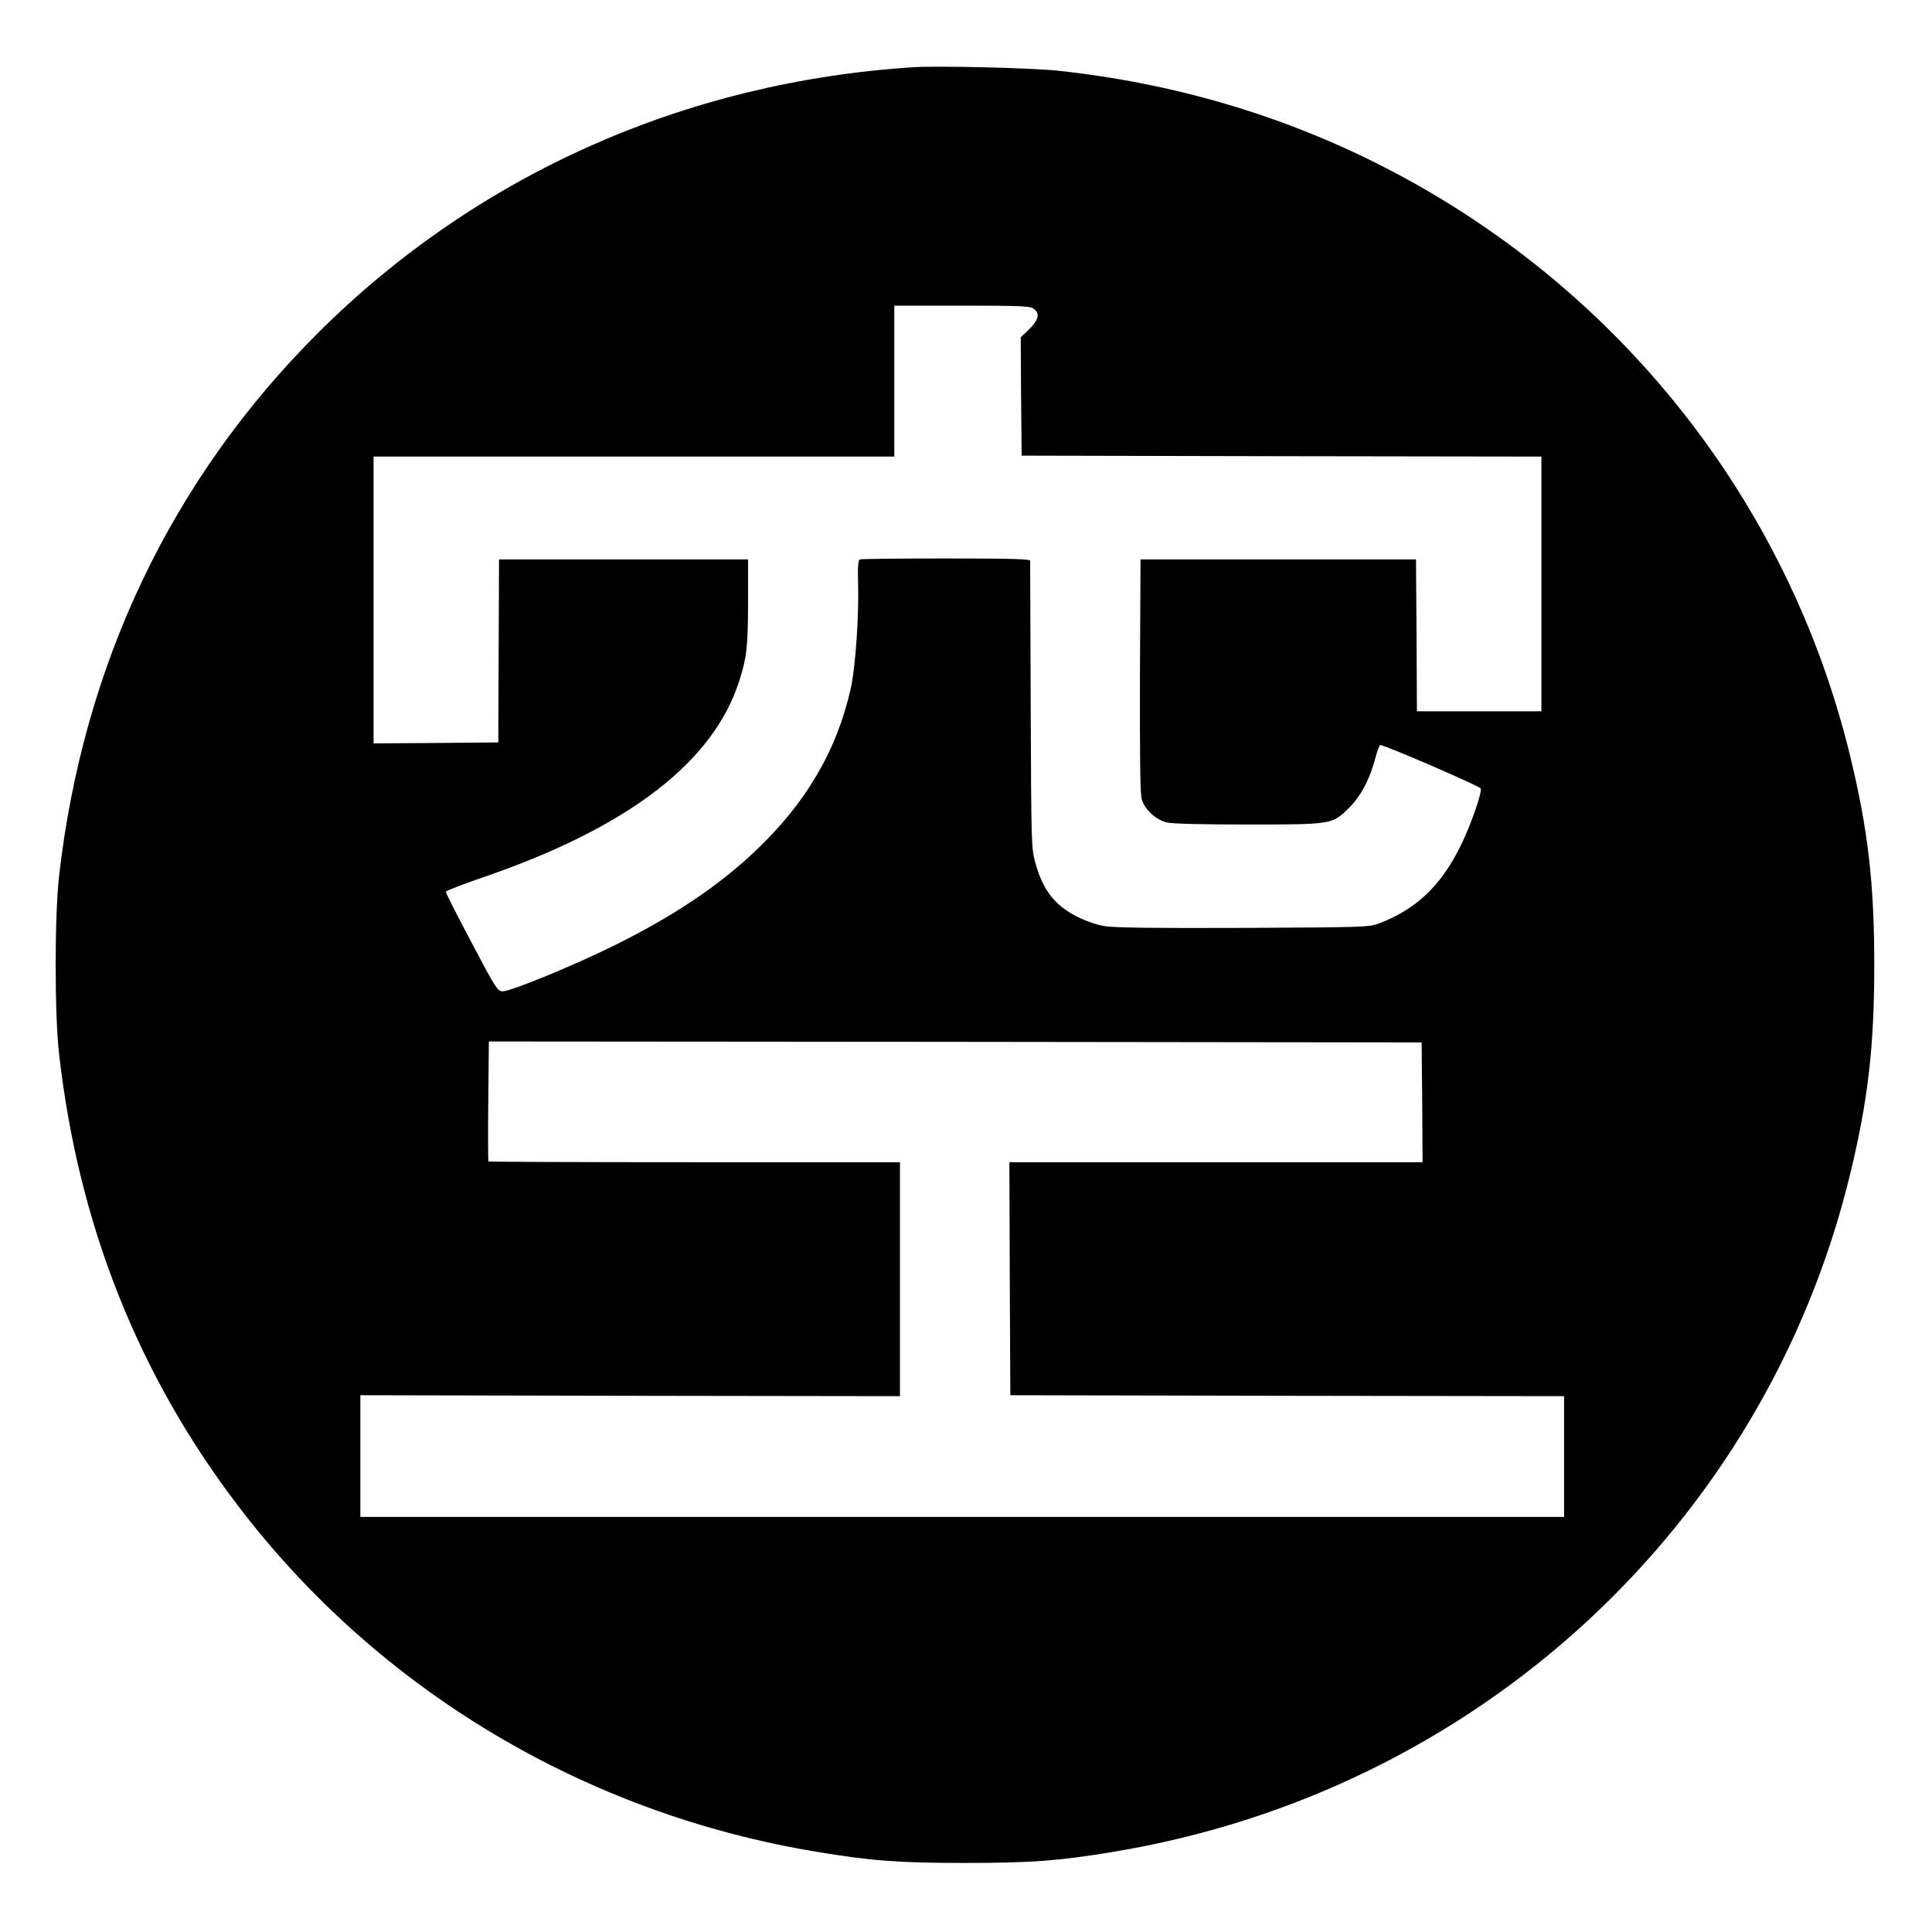 <?xml version="1.0" standalone="no"?>
<!DOCTYPE svg PUBLIC "-//W3C//DTD SVG 20010904//EN"
 "http://www.w3.org/TR/2001/REC-SVG-20010904/DTD/svg10.dtd">
<svg version="1.0" xmlns="http://www.w3.org/2000/svg"
 width="1024pt" height="1024pt" viewBox="0 0 1024 1024"
 preserveAspectRatio="xMidYMid meet">

<g transform="translate(0,1024) scale(0.1,-0.1)"
fill="#000000" stroke="none">
<path d="M4845 9884 c-1213 -77 -2317 -570 -3158 -1407 -778 -776 -1247 -1760
-1374 -2882 -24 -210 -24 -730 0 -940 102 -901 417 -1698 948 -2395 743 -977
1839 -1632 3068 -1835 289 -48 434 -59 786 -59 352 0 497 11 786 59 1920 317
3450 1723 3904 3587 96 395 129 679 129 1113 0 434 -33 718 -129 1113 -329
1349 -1231 2486 -2480 3122 -530 270 -1105 439 -1715 505 -138 15 -634 27
-765 19z m633 -1280 c35 -24 28 -59 -23 -109 l-45 -43 2 -314 3 -313 1378 -3
1377 -2 0 -675 0 -675 -330 0 -330 0 -2 403 -3 402 -730 0 -730 0 -3 -614 c-1
-426 1 -626 9 -655 15 -55 73 -110 132 -125 31 -7 174 -11 430 -11 449 0 448
0 538 89 63 63 110 153 138 261 10 39 22 71 27 71 22 1 527 -217 532 -230 8
-21 -53 -196 -105 -301 -103 -212 -236 -339 -433 -414 -54 -20 -72 -21 -720
-24 -469 -2 -685 1 -733 9 -41 6 -101 27 -147 50 -119 60 -182 140 -222 285
-22 78 -22 91 -25 834 -2 415 -3 761 -3 768 0 9 -95 12 -444 12 -244 0 -450
-2 -458 -5 -10 -4 -12 -33 -10 -131 5 -171 -14 -439 -38 -549 -73 -330 -236
-609 -506 -865 -195 -185 -432 -344 -744 -499 -209 -104 -546 -243 -594 -245
-28 -1 -34 7 -167 259 -76 143 -137 264 -136 269 2 5 90 39 197 76 770 264
1220 610 1358 1040 40 126 46 179 47 415 l0 230 -660 0 -660 0 -2 -485 -2
-485 -331 -3 -330 -2 0 760 0 760 1380 0 1380 0 0 400 0 400 358 0 c307 0 361
-2 380 -16z m2060 -4206 l2 -318 -1095 0 -1095 0 2 -617 3 -618 1468 -3 1467
-2 0 -320 0 -320 -3190 0 -3190 0 0 323 0 322 1430 -3 1430 -2 0 620 0 620
-1088 0 c-599 0 -1091 2 -1093 4 -2 2 -3 146 -1 320 l3 316 2472 -2 2472 -3 3
-317z"/>
</g>
</svg>
